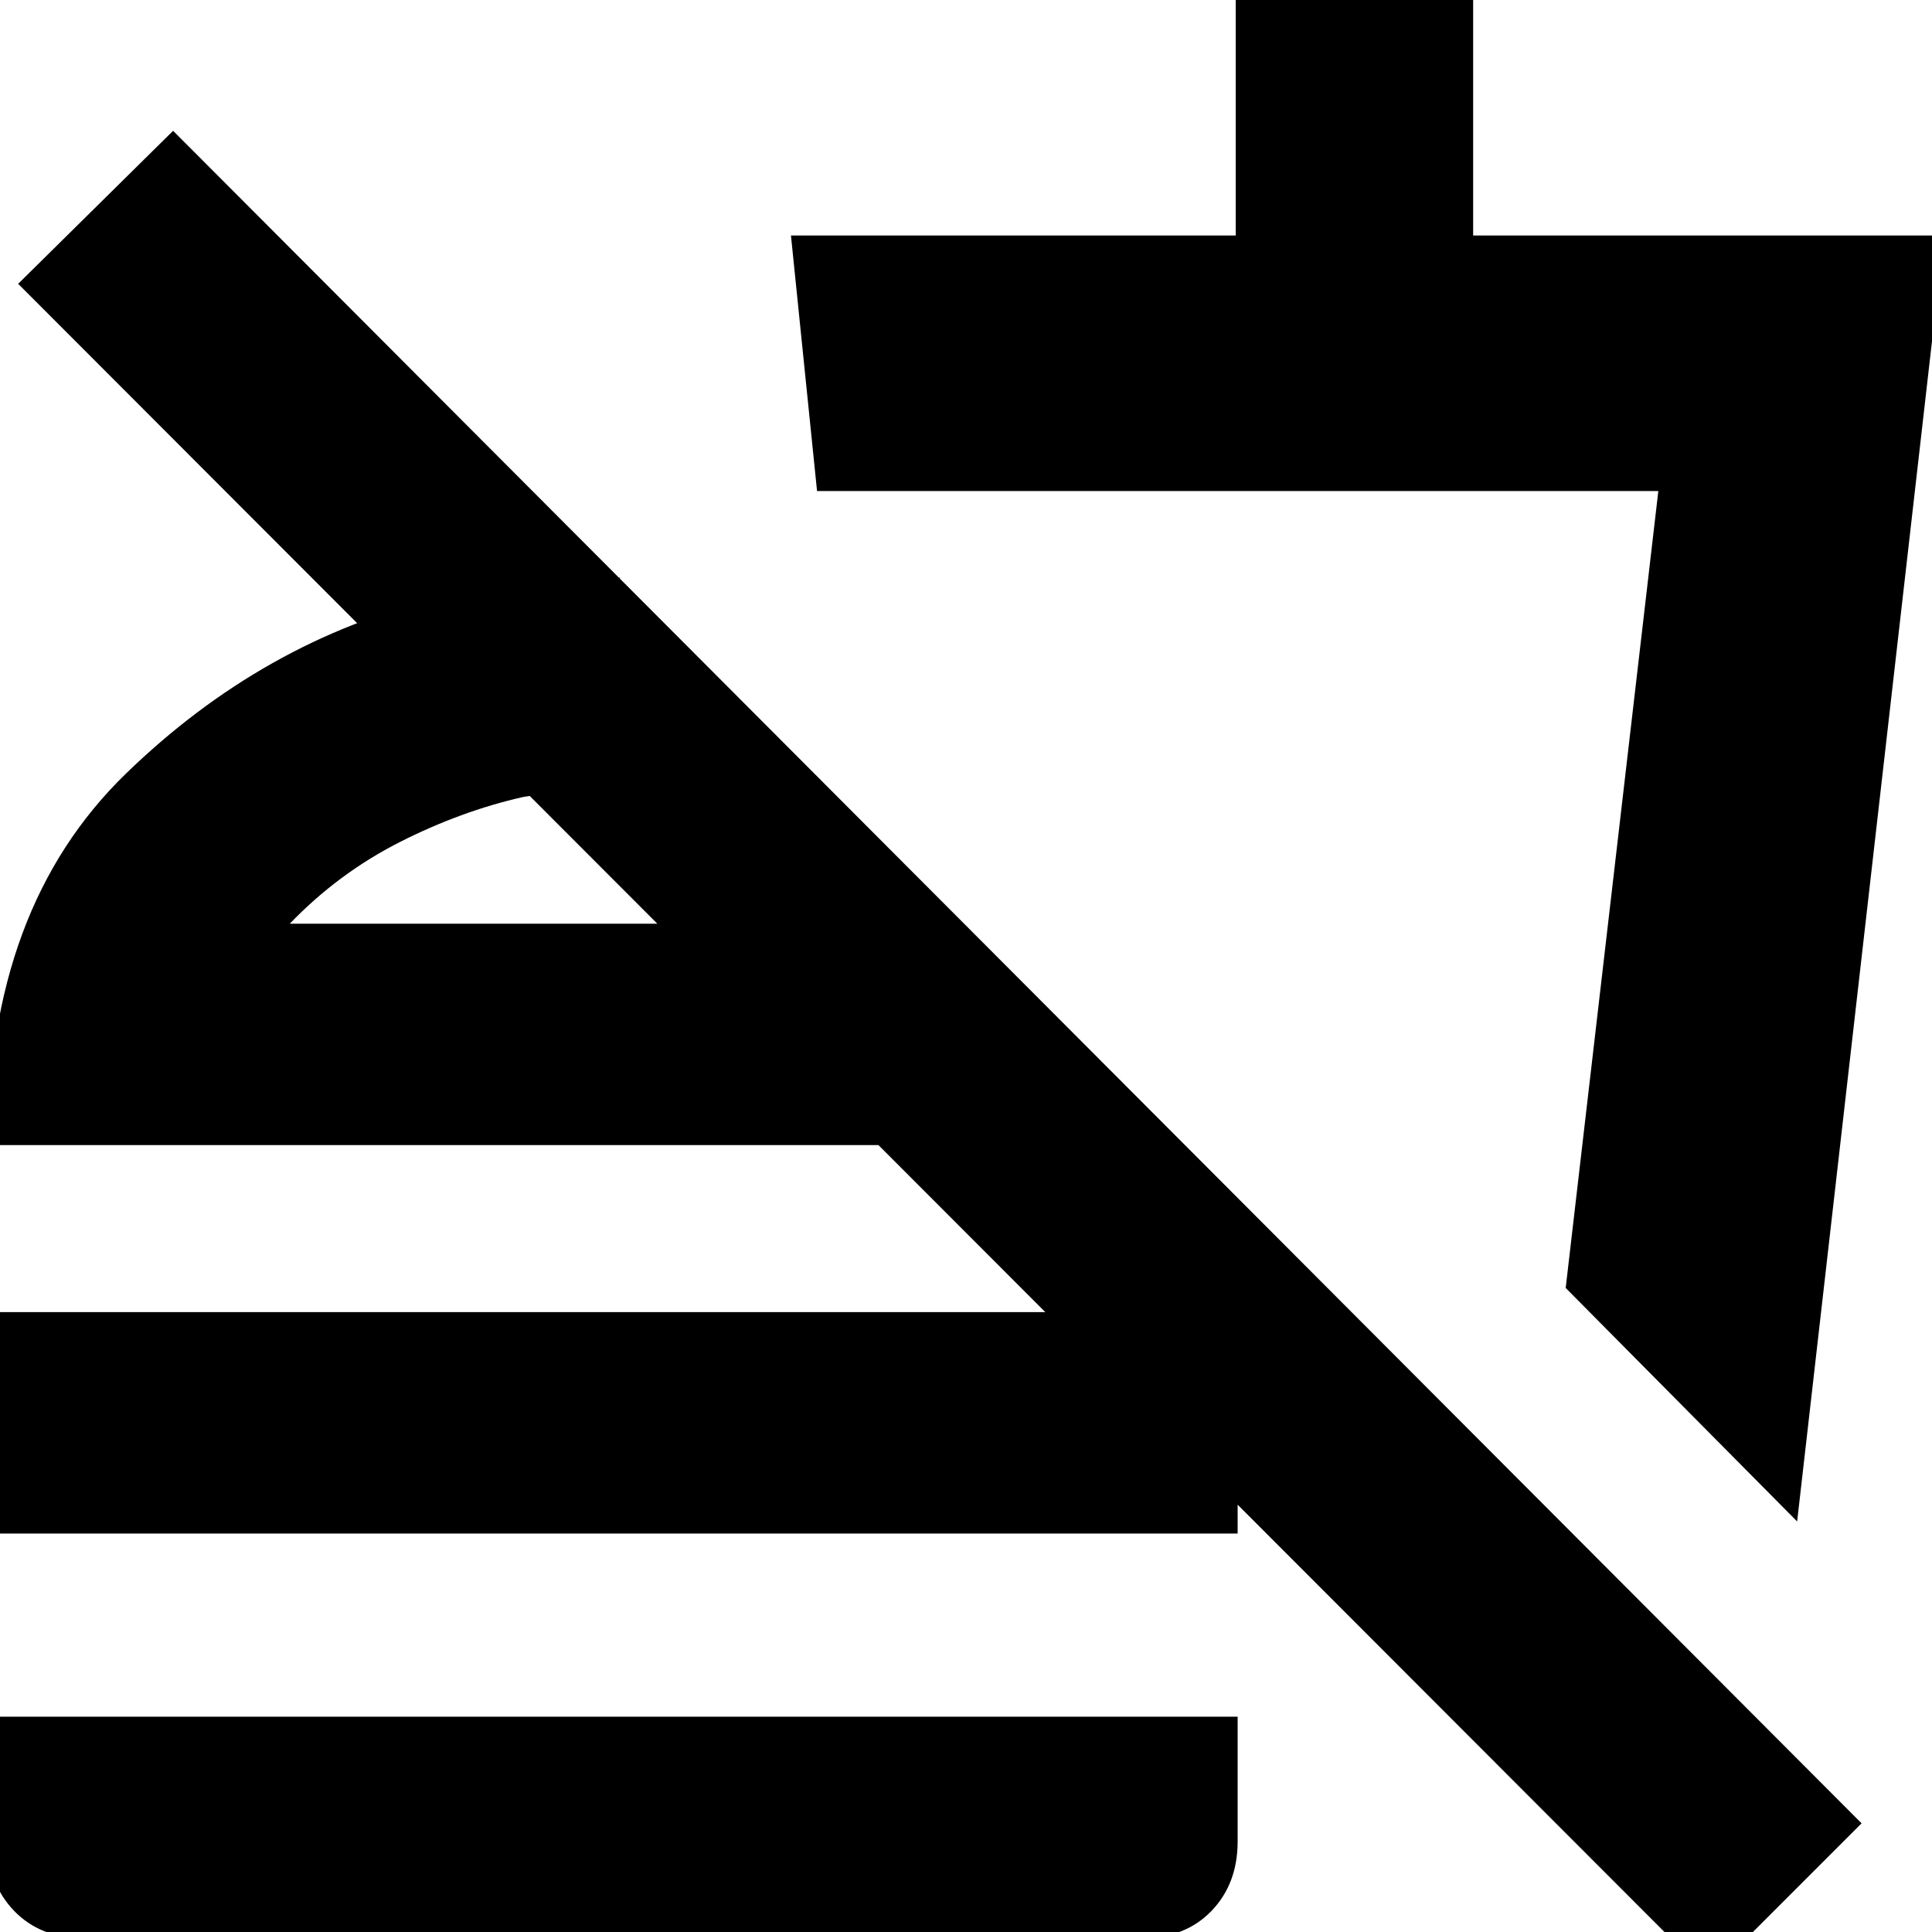 <svg xmlns="http://www.w3.org/2000/svg" height="20" width="20"><path d="m18.604 15.75-2.396-2.417.959-8.25H8.458l-.27-2.645h4.604v-2.5h2.458v2.5h4.875Zm-6.25-6.25Zm5.334 10.958L.188 2.938l1.604-1.584 17.479 17.521ZM-.125 15.875v-2.292h12.937v2.292Zm.979 4.187q-.437 0-.708-.281-.271-.281-.271-.719v-1.291h12.937v1.291q0 .438-.27.719-.271.281-.709.281ZM6.417 5.979v2.313q-.271-.042-.511-.063-.239-.021-.489.021-.646.146-1.282.469Q3.5 9.042 3 9.562h6.979l2.271 2.292H-.125q0-2.458 1.427-3.844 1.427-1.385 3.24-1.822.458-.105.927-.157.469-.052.948-.052Zm-1 3.583Z"/></svg>